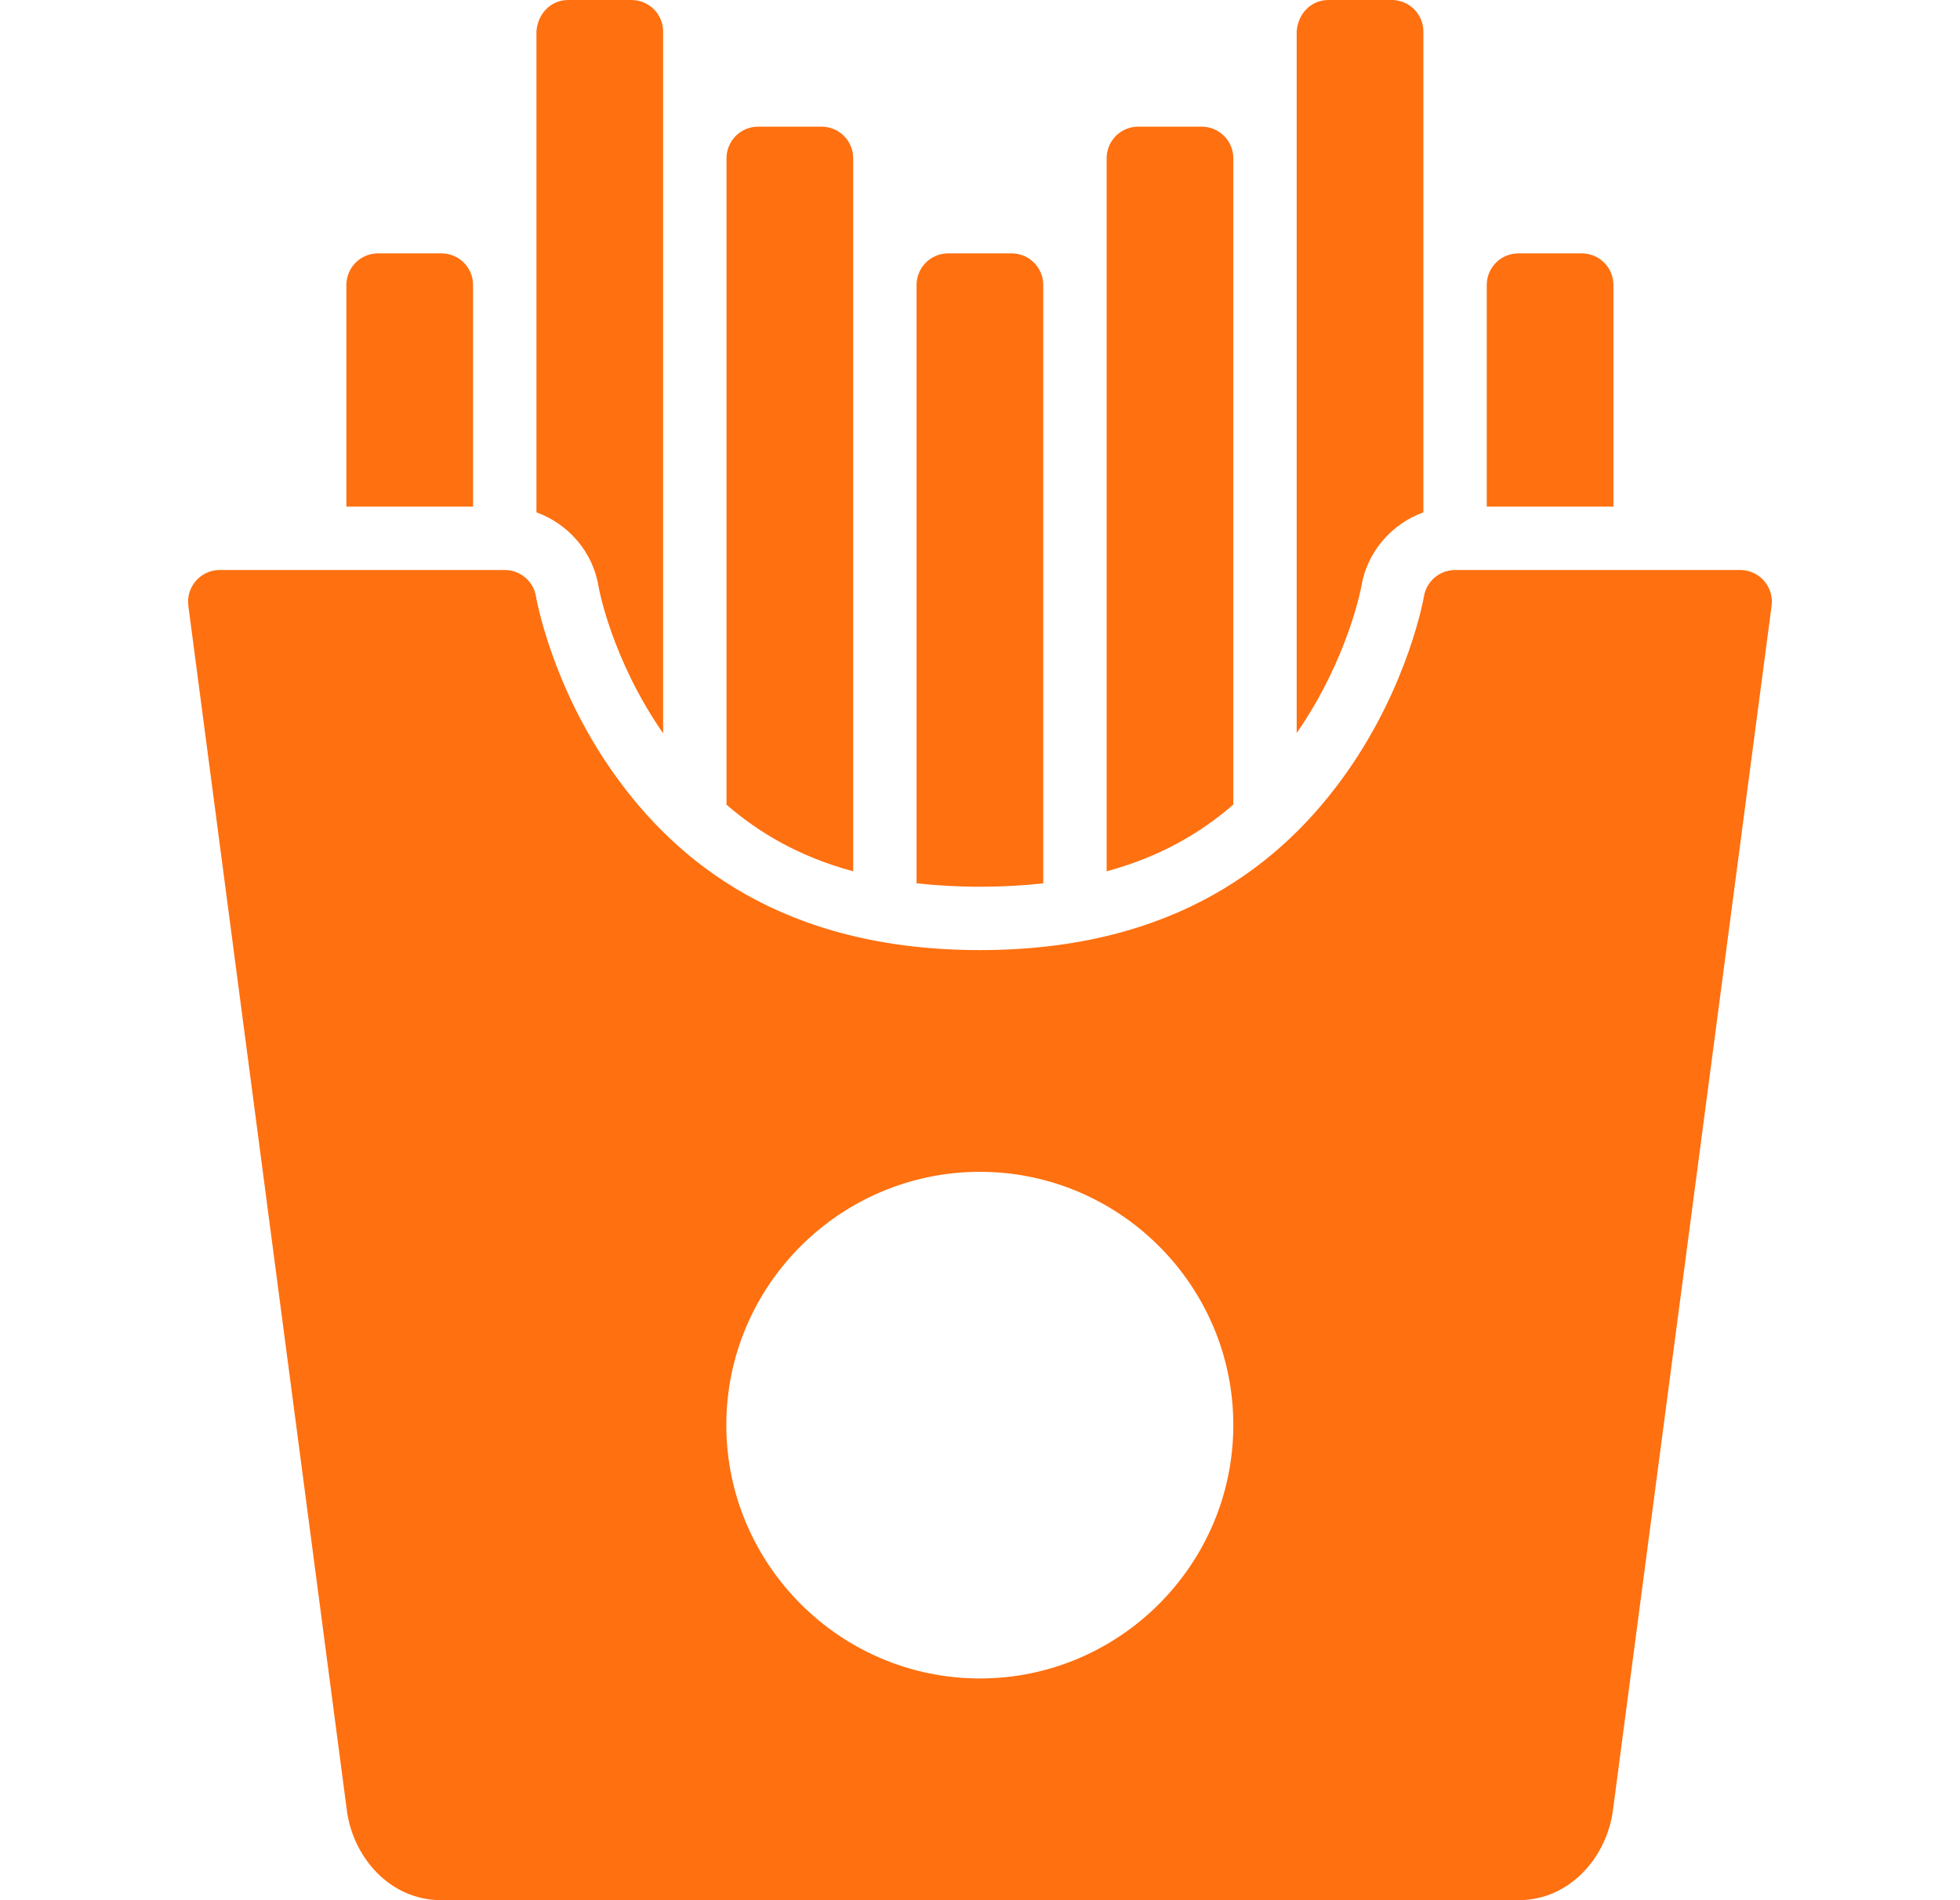 <svg width="33" height="32" viewBox="0 0 33 32" fill="none" xmlns="http://www.w3.org/2000/svg">
<path d="M9.565 0C9.27 0 9.049 0.238 9.032 0.533V8.628C9.568 8.822 9.984 9.294 10.078 9.879C10.081 9.9 10.294 11.093 11.165 12.35V0.533C11.165 0.238 10.927 0 10.632 0H9.565ZM22.365 0C22.07 0 21.849 0.238 21.832 0.533V12.345C22.708 11.078 22.922 9.869 22.922 9.869C23.019 9.289 23.433 8.821 23.965 8.628V0.533C23.965 0.238 23.727 0 23.432 0H22.365ZM12.765 2.133C12.47 2.133 12.232 2.371 12.232 2.667V13.551C12.778 14.025 13.458 14.428 14.365 14.673V2.667C14.365 2.371 14.127 2.133 13.832 2.133H12.765ZM19.165 2.133C18.869 2.133 18.632 2.371 18.632 2.667V14.673C19.538 14.428 20.219 14.024 20.765 13.549V2.667C20.765 2.371 20.527 2.133 20.232 2.133H19.165ZM6.365 4.267C6.069 4.267 5.832 4.505 5.832 4.8V8.532H7.965V4.8C7.965 4.505 7.727 4.267 7.432 4.267H6.365ZM15.965 4.267C15.669 4.267 15.432 4.505 15.432 4.8V14.875C15.763 14.912 16.117 14.933 16.497 14.933C16.879 14.933 17.233 14.913 17.565 14.875V4.8C17.565 4.505 17.327 4.267 17.032 4.267H15.965ZM25.565 4.267C25.27 4.267 25.032 4.505 25.032 4.8V8.532H27.165V4.8C27.165 4.505 26.927 4.267 26.632 4.267H25.565ZM3.698 9.599C3.377 9.6 3.13 9.883 3.171 10.201L5.837 30.465C5.931 31.258 6.551 32 7.431 32H25.565C26.442 32 27.062 31.26 27.159 30.469L29.828 10.201C29.87 9.881 29.62 9.598 29.297 9.599H24.498C24.237 9.6 24.016 9.79 23.974 10.048C23.974 10.048 23.722 11.529 22.663 13.024C21.604 14.519 19.801 16 16.498 16C13.196 16 11.392 14.519 10.333 13.024C9.273 11.529 9.025 10.048 9.025 10.048C8.984 9.789 8.76 9.599 8.498 9.599H3.698ZM16.498 19.734C18.848 19.734 20.765 21.648 20.765 23.998C20.765 26.348 18.848 28.266 16.498 28.266C14.148 28.266 12.229 26.348 12.229 23.998C12.229 21.648 14.148 19.734 16.498 19.734Z" fill="#FF7010"/>
</svg>
